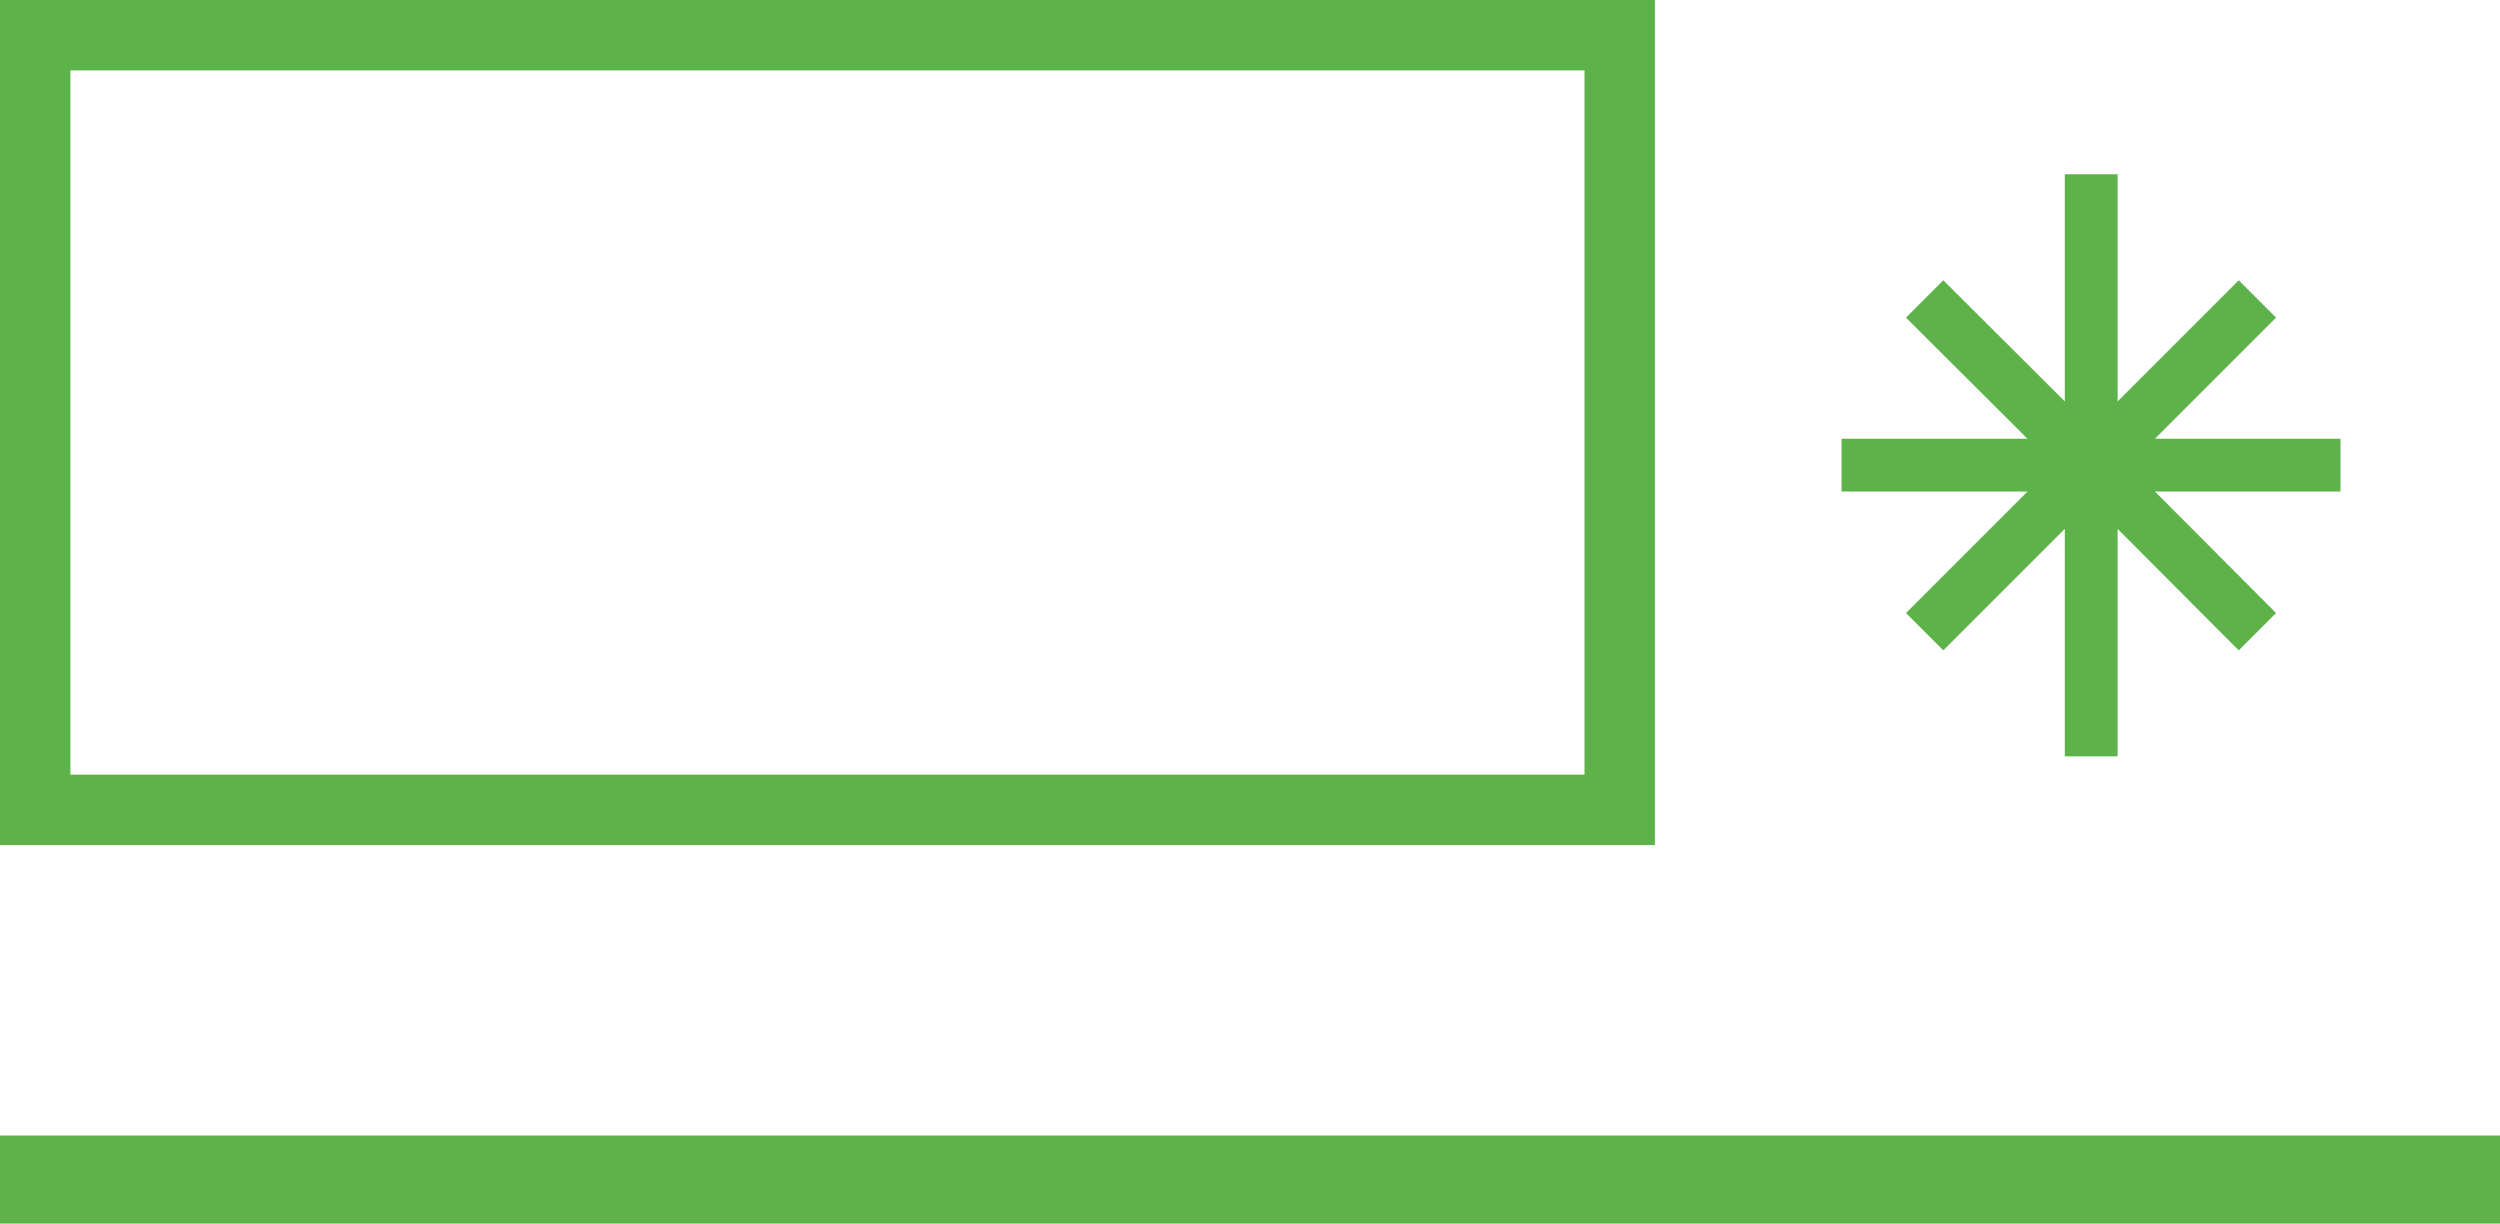 <svg xmlns="http://www.w3.org/2000/svg" viewBox="0 0 71 34.75"><defs><style>.cls-1{fill:#5db349;}</style></defs><title>Asset 5</title><g id="Layer_2" data-name="Layer 2"><g id="verdes"><rect class="cls-1" y="32.25" width="71" height="2.5"/><path class="cls-1" d="M45,2V22H2V2H45m2-2H0V24H47V0Z"/><polygon class="cls-1" points="66.47 12.46 61.2 12.46 64.64 9.02 63.58 7.96 60.14 11.4 60.14 4.95 58.64 4.95 58.64 11.4 55.19 7.96 54.13 9.02 57.58 12.46 52.3 12.46 52.3 13.96 57.58 13.96 54.13 17.41 55.19 18.47 58.64 15.02 58.64 21.48 60.14 21.48 60.14 15.02 63.58 18.47 64.64 17.41 61.2 13.96 66.47 13.96 66.47 12.46"/></g></g></svg>
